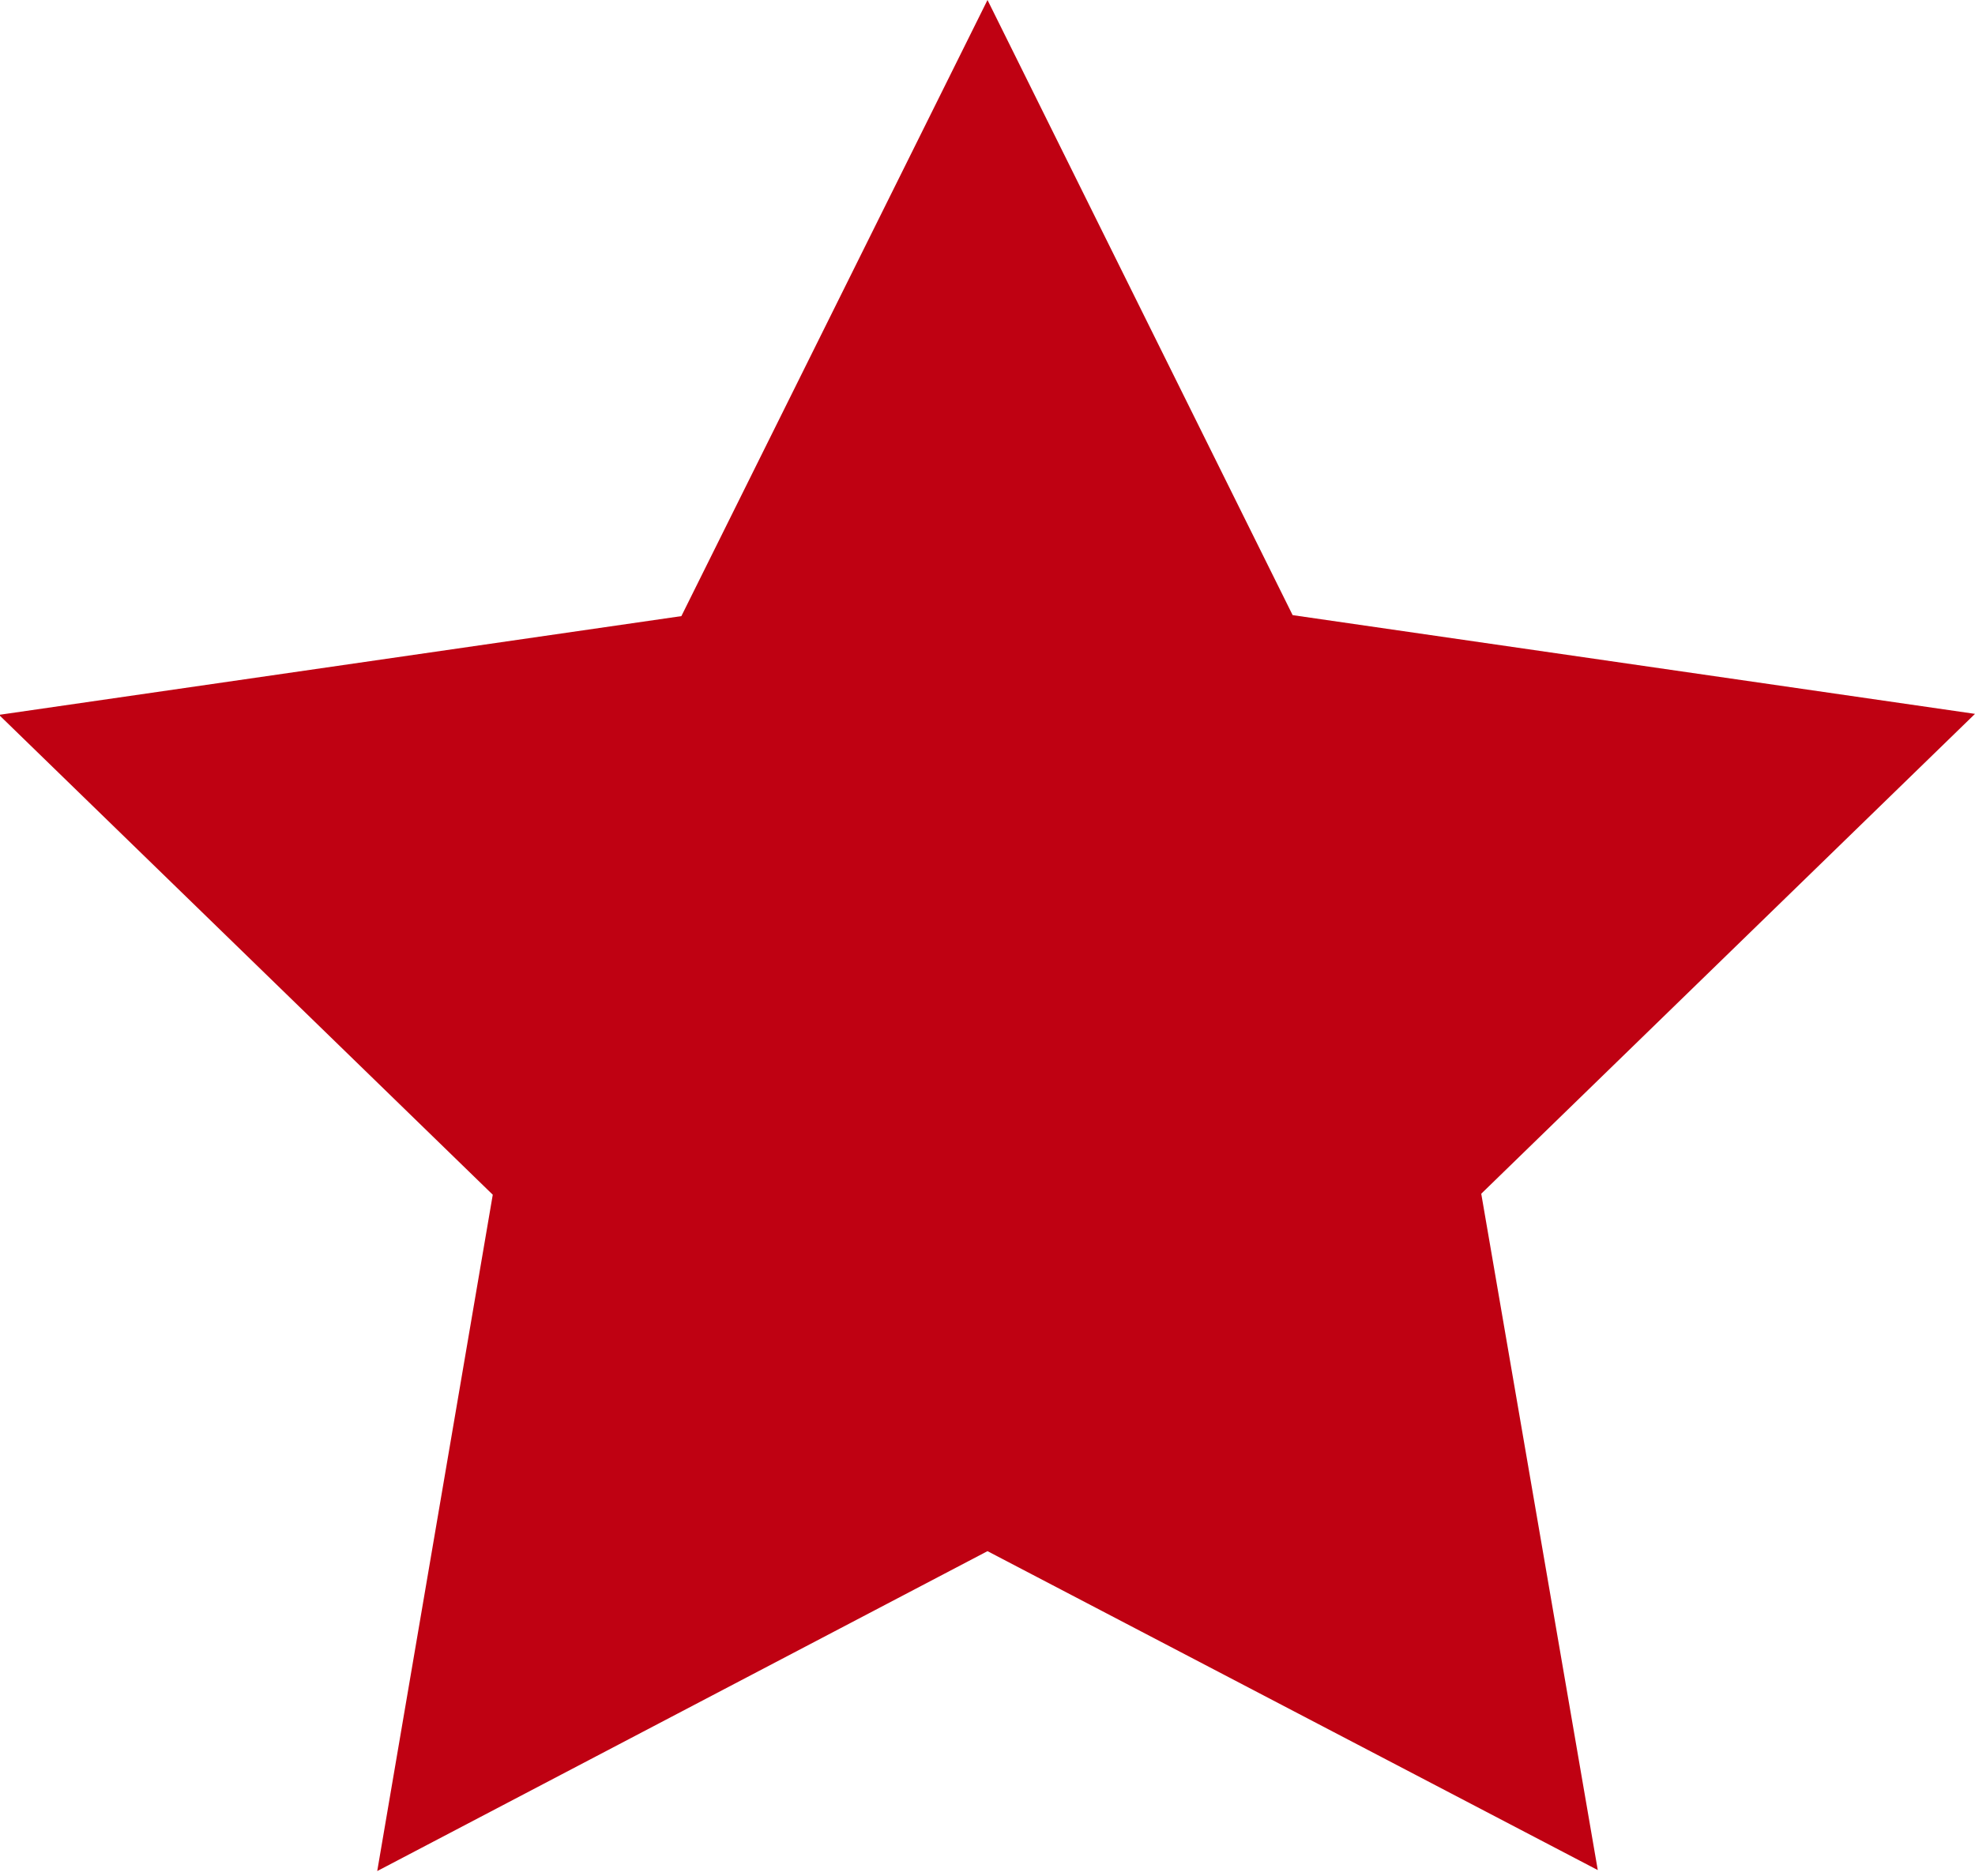 <svg data-name="Layer 1" xmlns="http://www.w3.org/2000/svg" viewBox="0 0 20 19"><title>star</title><path d="M10 15.71l-6.18 3.24 1.17-6.85-5-4.86 6.91-1L10 0l3.09 6.23 6.91 1-5 4.86 1.18 6.85z" fill="#bf0112"/></svg>